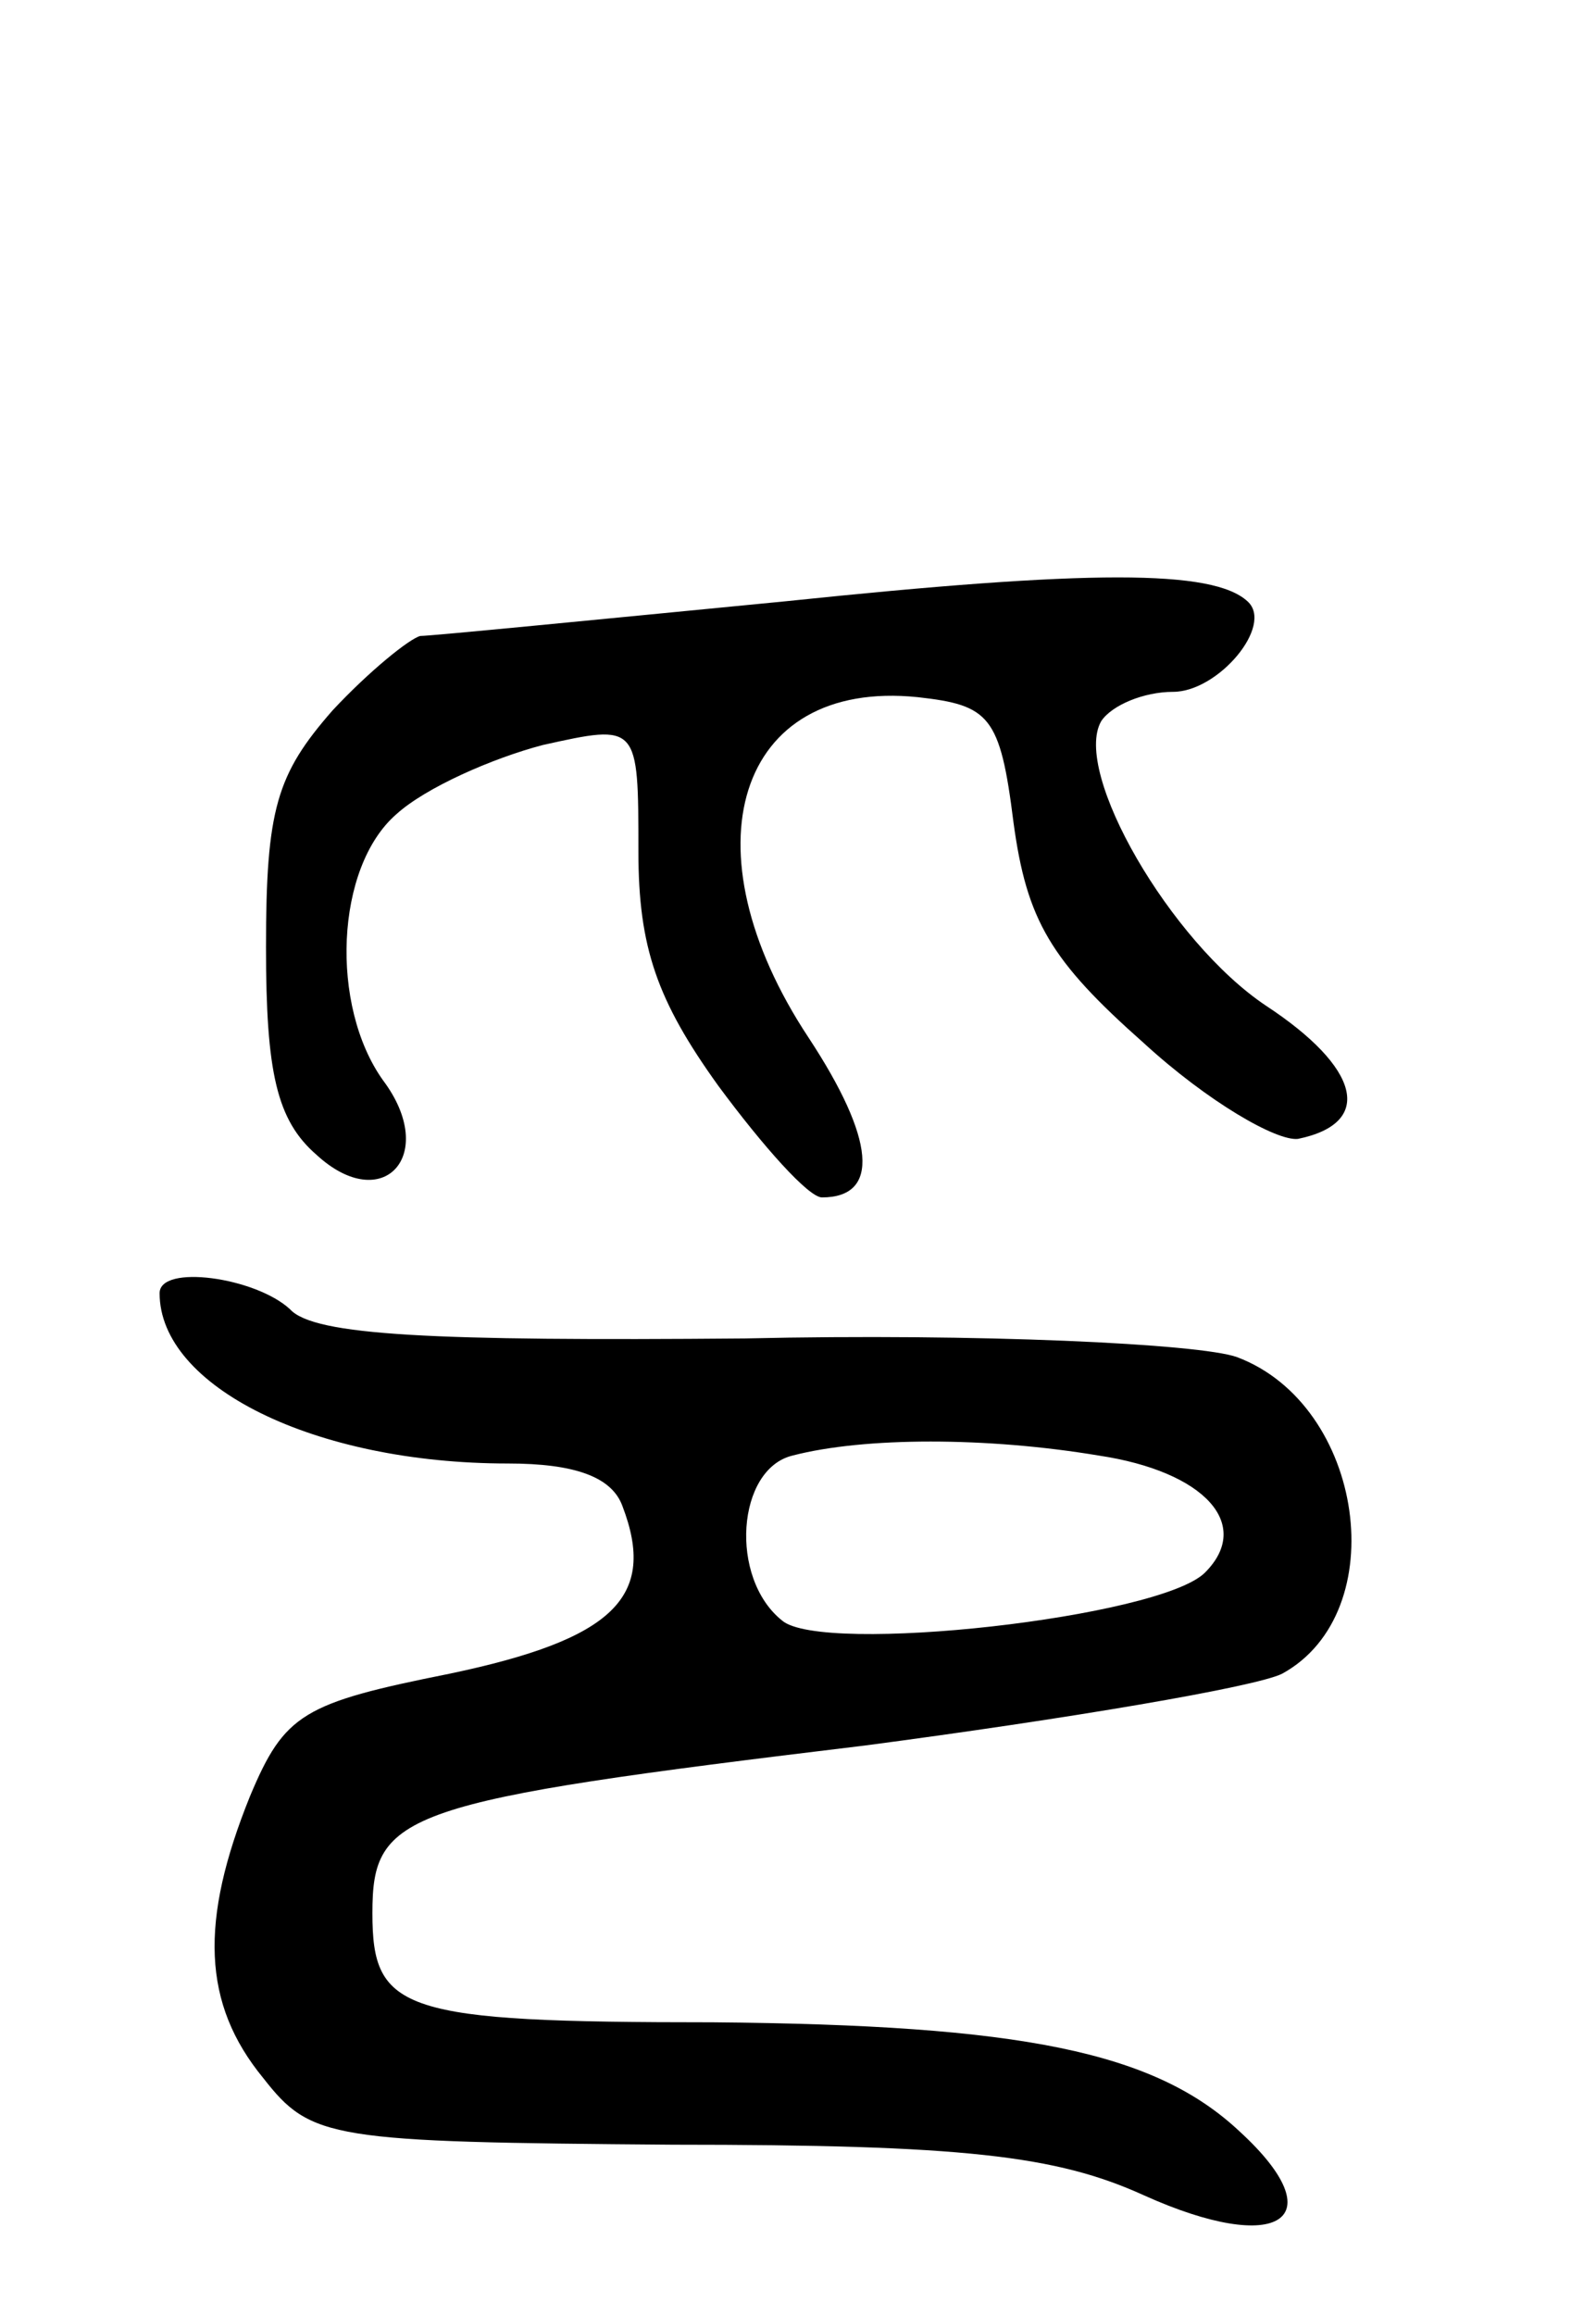 <svg version="1.0" xmlns="http://www.w3.org/2000/svg"
 width="60pt" height="87pt" viewBox="0 0 60 87"
 preserveAspectRatio="xMidYMid meet">
<g transform="translate(0,87) scale(0.1,-0.1)"
fill="#000000" stroke="none">
<path d="M295 644 c-72 -7 -133 -13 -137 -13 -4 -1 -19 -13 -33 -28 -21 -24
-25 -37 -25 -89 0 -47 4 -65 19 -78 25 -23 46 0 25 28 -20 28 -18 80 5 100 11
10 36 21 55 26 36 8 36 8 36 -40 0 -36 7 -56 30 -88 17 -23 34 -42 39 -42 22
0 20 22 -5 60 -47 71 -27 135 41 128 27 -3 31 -7 36 -47 5 -37 14 -52 49 -83
24 -22 50 -37 58 -36 29 6 23 27 -12 50 -36 24 -73 88 -62 107 4 6 16 11 27
11 17 0 38 25 28 34 -13 12 -59 12 -174 0z"/>
<path d="M60 384 c0 -35 58 -64 131 -64 25 0 39 -5 43 -16 13 -34 -3 -50 -65
-63 -55 -11 -62 -15 -75 -46 -19 -47 -18 -78 5 -106 18 -23 25 -24 154 -25
109 0 144 -4 177 -19 51 -23 72 -9 36 24 -32 30 -82 40 -198 41 -117 0 -128 4
-128 41 0 38 11 42 185 63 76 10 147 22 157 27 42 23 31 101 -17 119 -14 5
-97 9 -185 7 -117 -1 -162 1 -171 11 -13 12 -49 17 -49 6z m353 -61 c40 -6 58
-26 40 -44 -17 -17 -144 -31 -159 -18 -20 16 -17 57 4 62 27 7 73 7 115 0z"/>
</g>
</svg>
